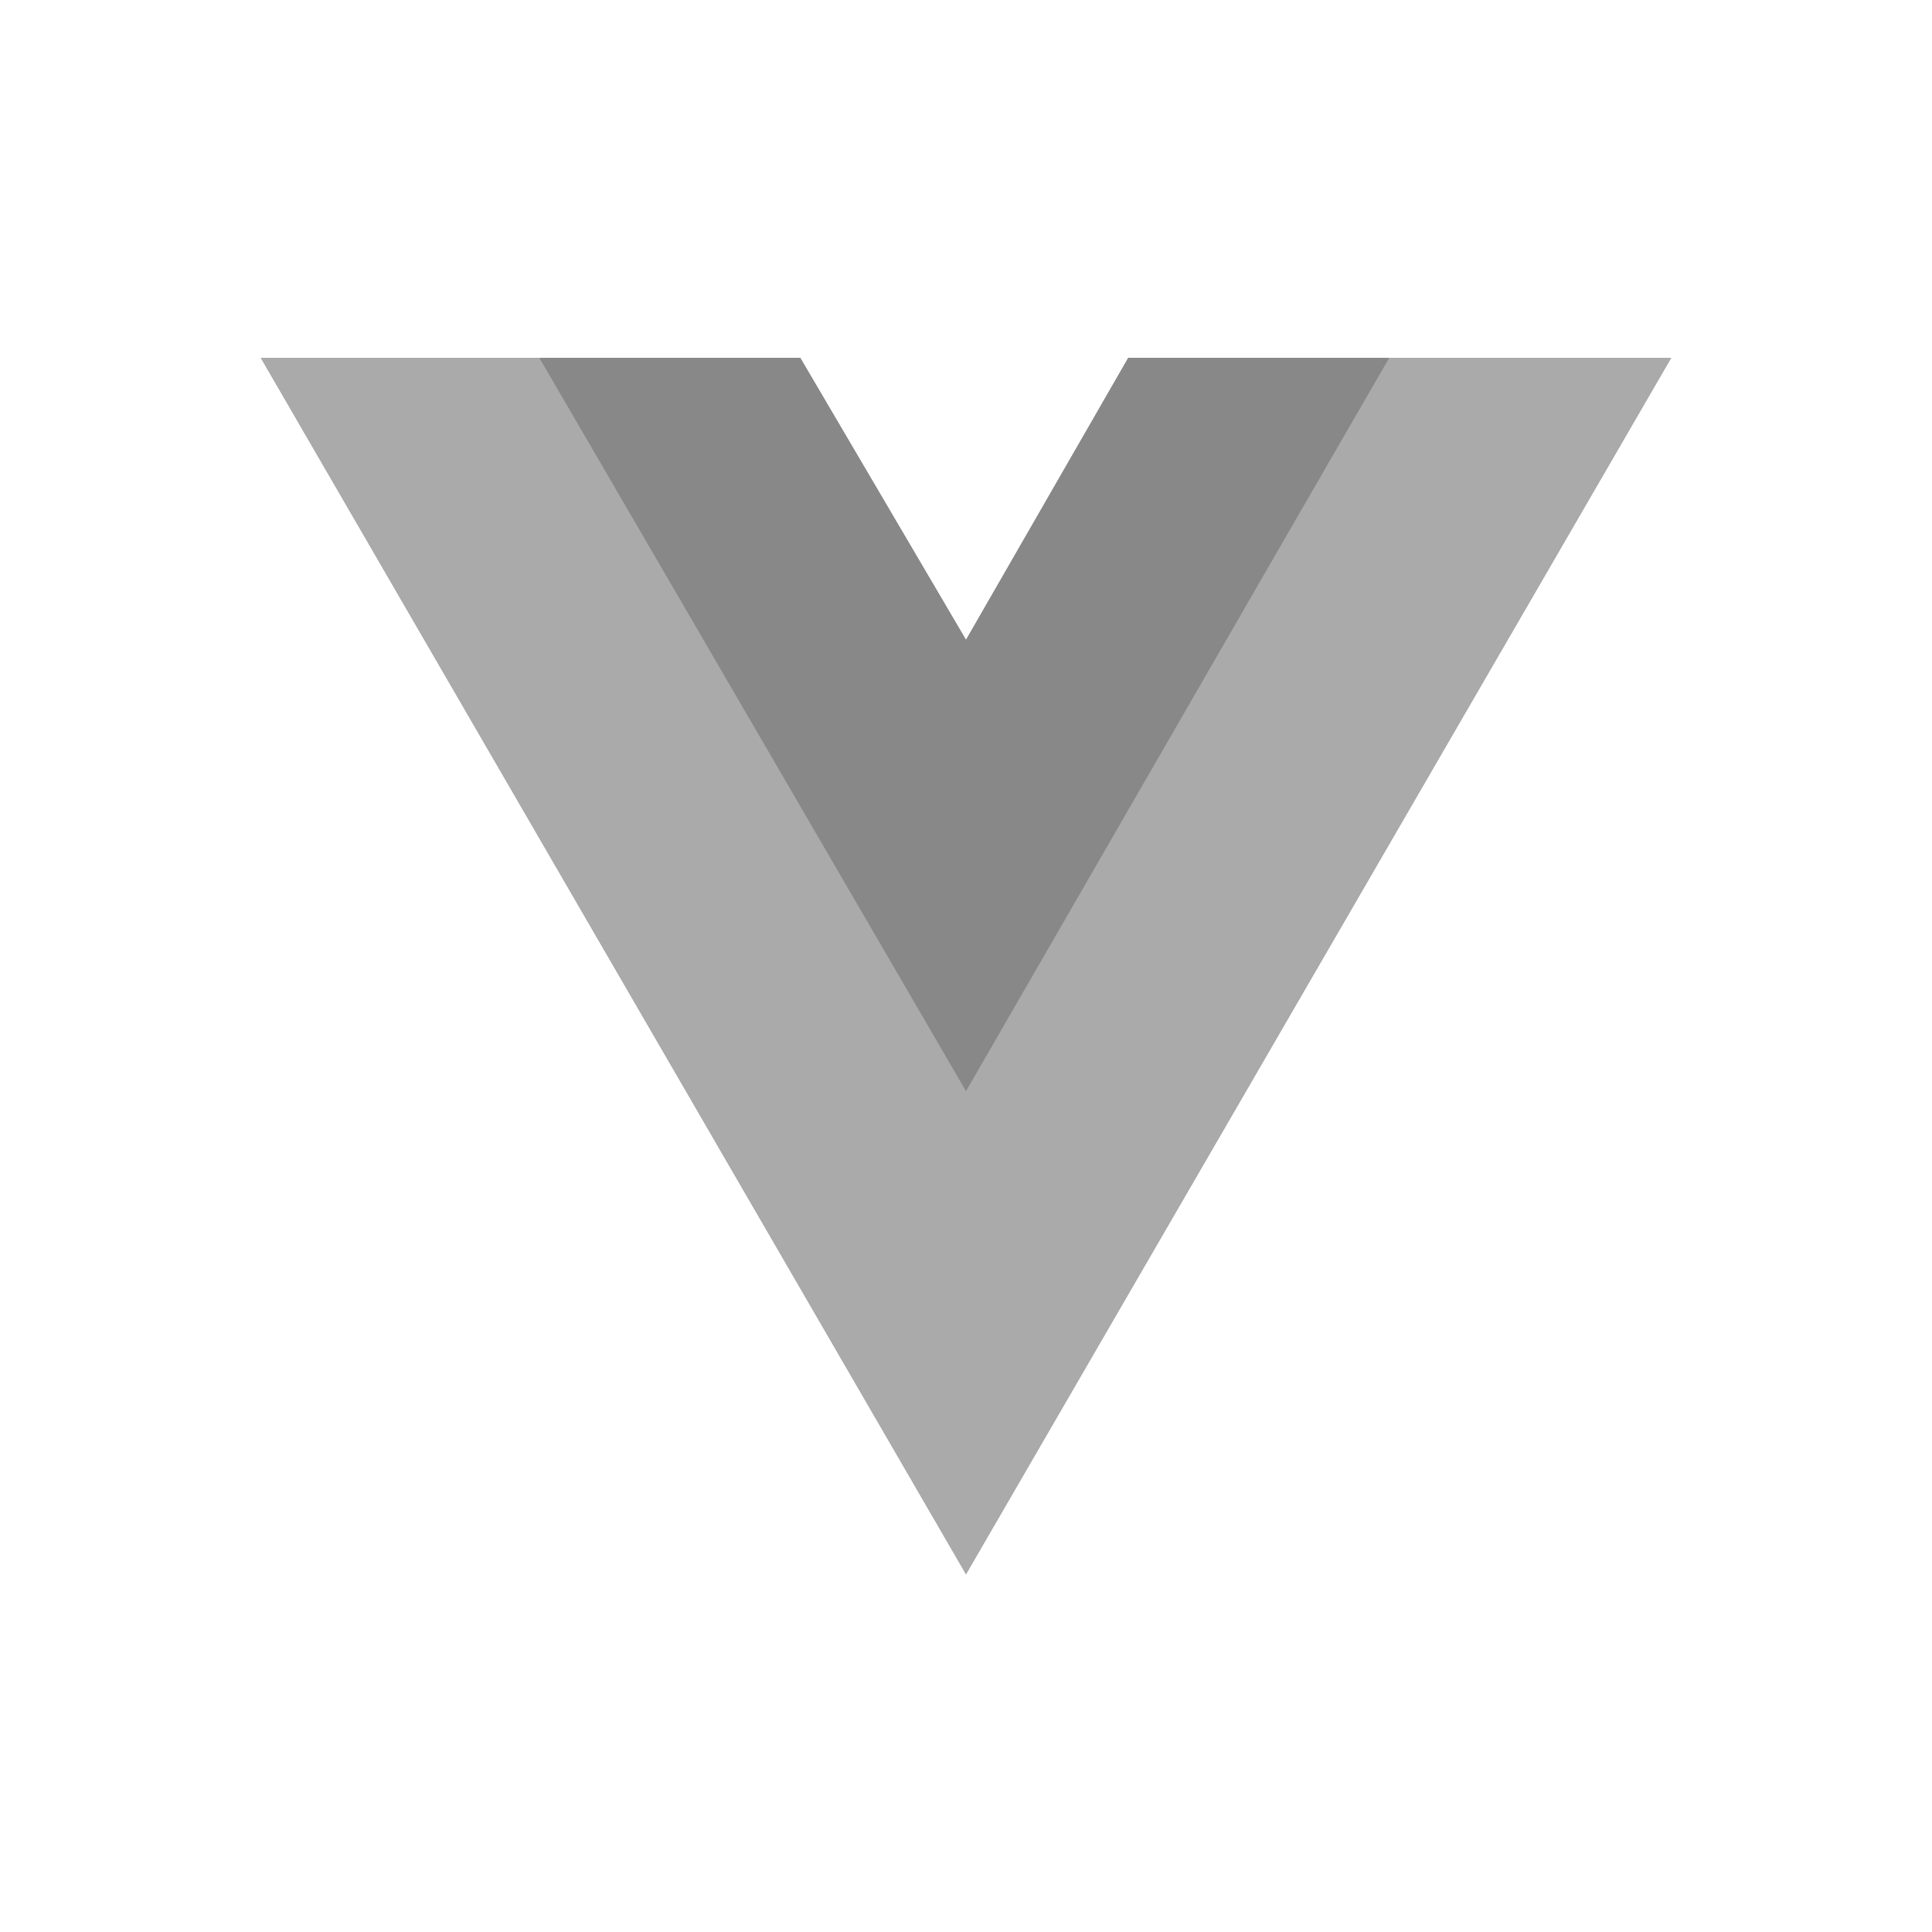 <svg xmlns="http://www.w3.org/2000/svg" class="svg-icon" viewBox="0 0 500 500"><g><path fill="#888" d="M359.5 92.6h73L250 407.4 67.5 92.6h139.6l42.9 73 42-73z"/><path fill="#aaa" d="M67.5 92.6L250 407.4 432.5 92.6h-73L250 281.5 139.6 92.6z"/><path fill="#888" d="M139.6 92.6L250 282.4 359.5 92.6H292l-42 73-42.9-73z"/></g></svg>